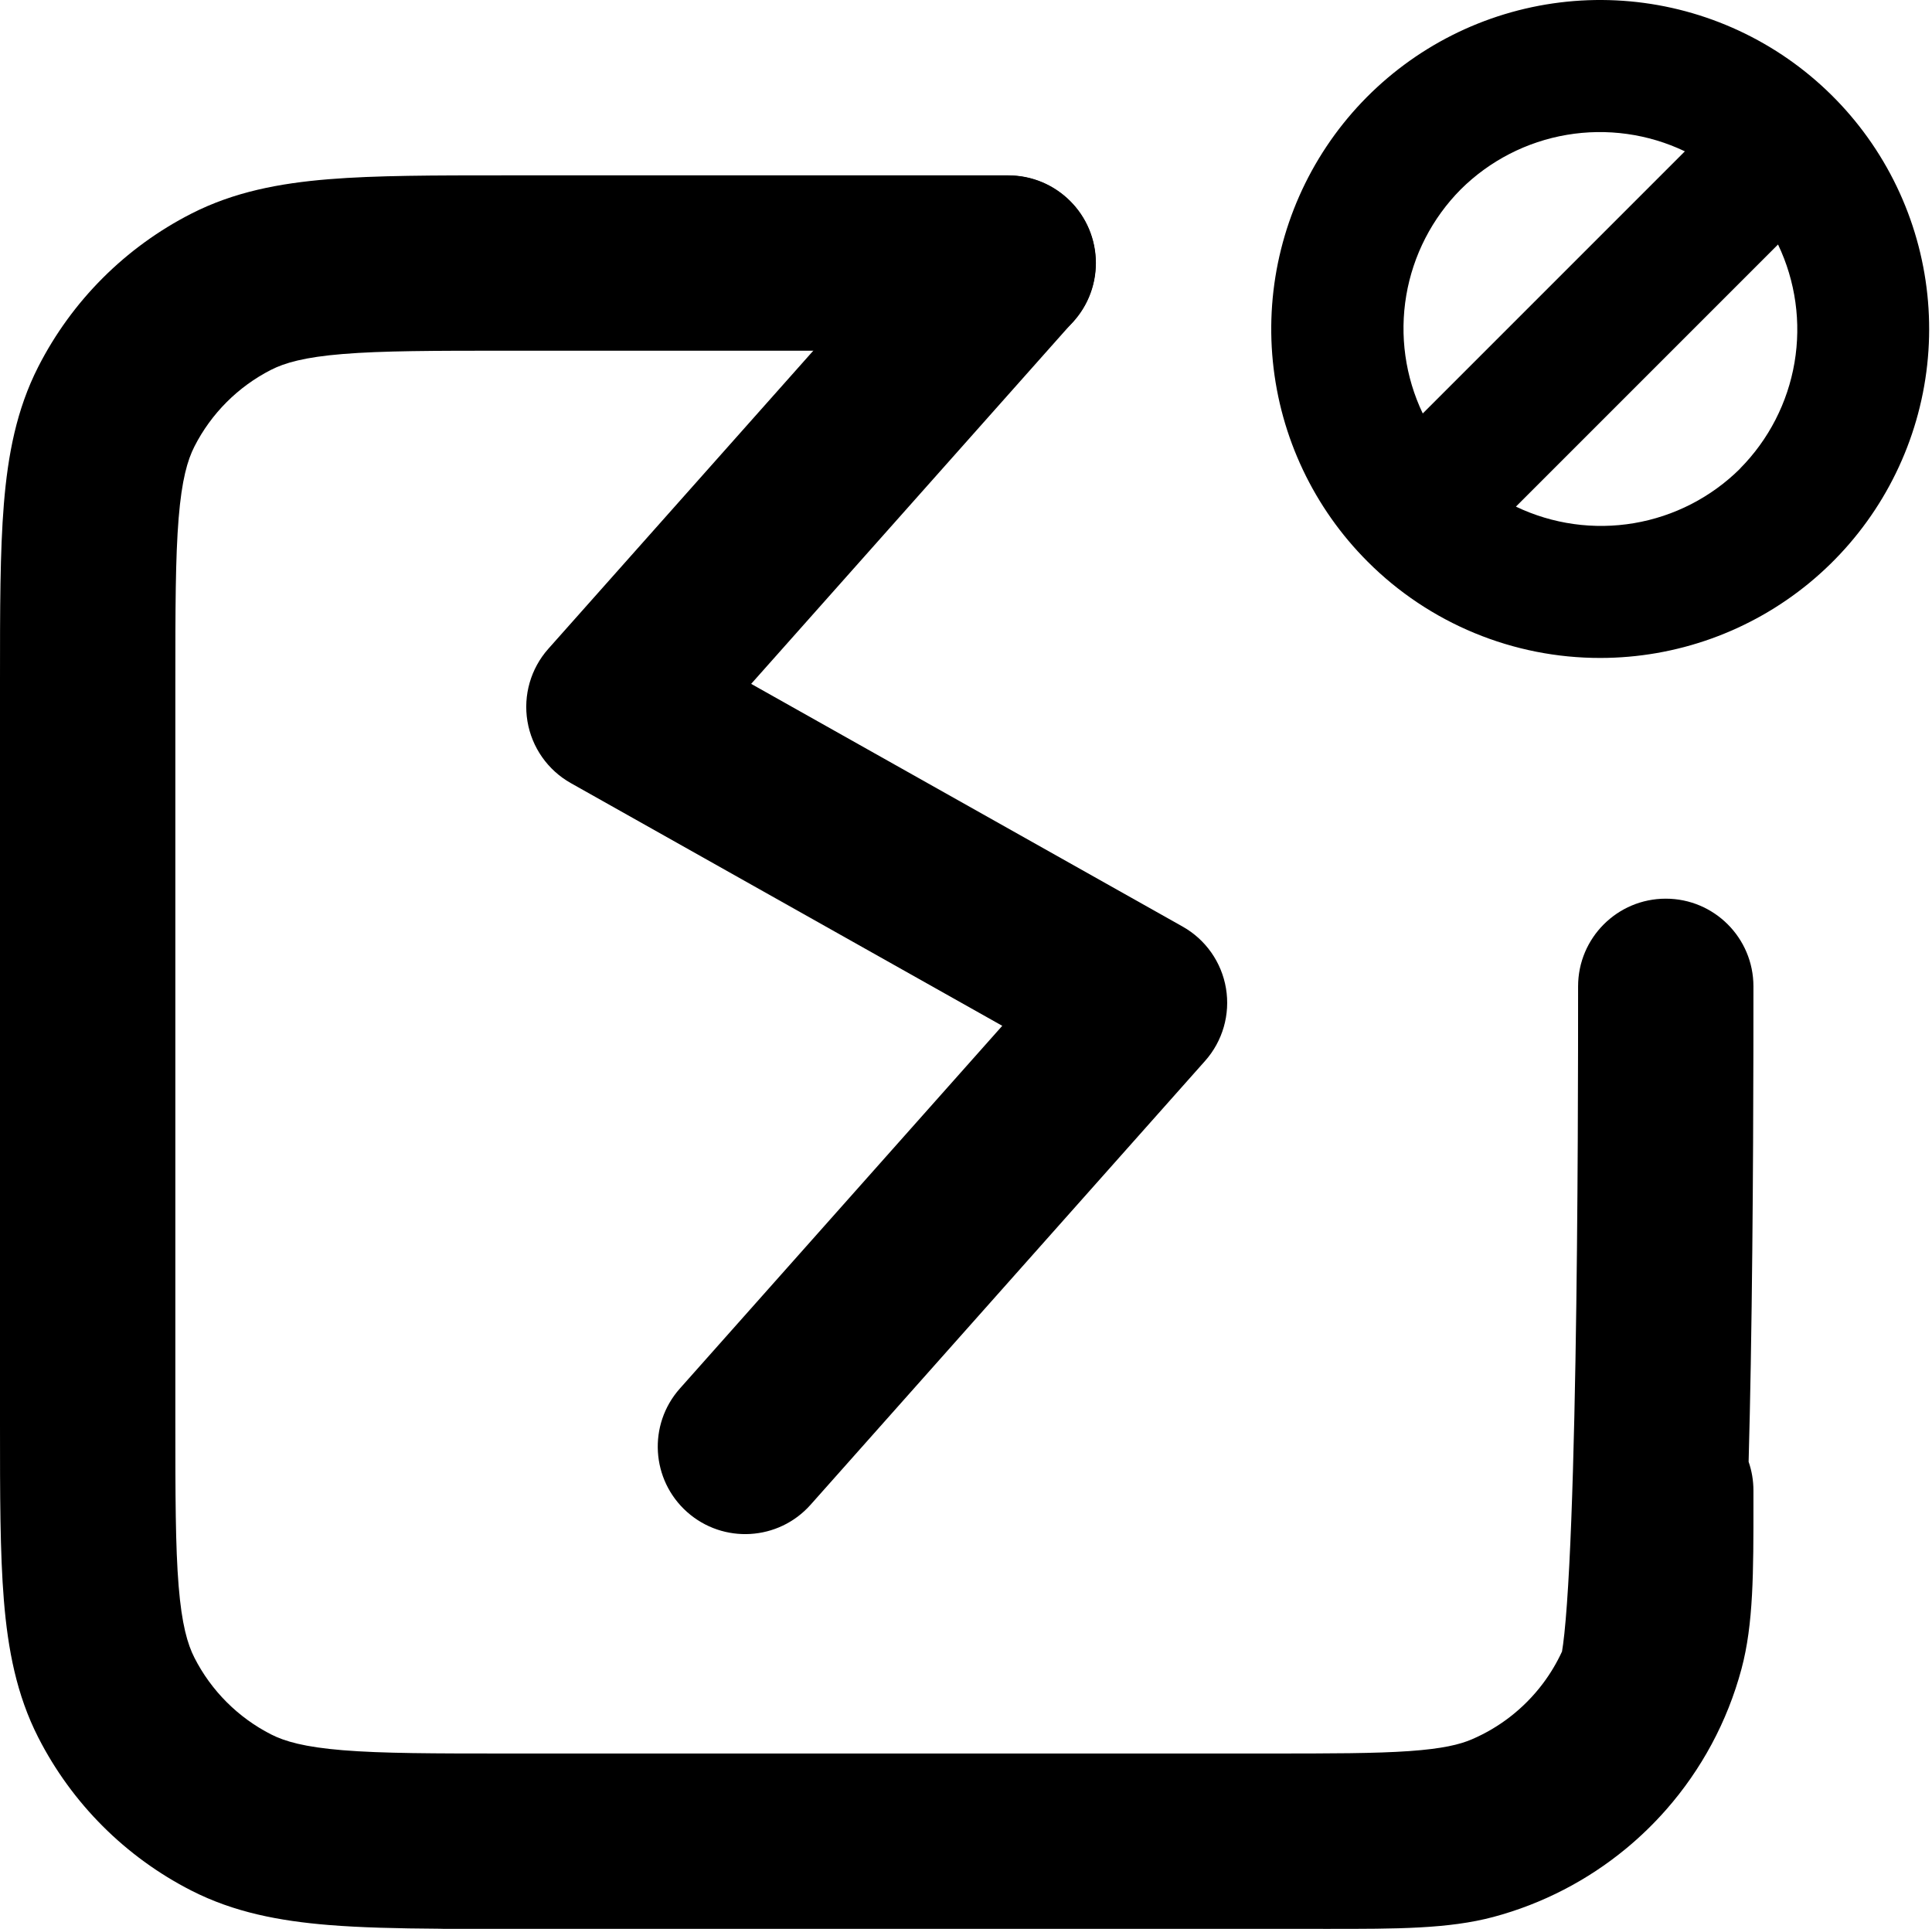 <svg width="601" height="600" viewBox="0 0 601 600" fill="none" xmlns="http://www.w3.org/2000/svg">
<path fill-rule="evenodd" clip-rule="evenodd" d="M157.055 54.545L313.635 54.545C328.697 54.545 340.908 66.756 340.908 81.818C340.908 96.88 328.697 109.09 313.635 109.09H158.181C134.82 109.09 118.939 109.112 106.664 110.115C94.707 111.091 88.593 112.862 84.327 115.035C74.064 120.265 65.72 128.609 60.49 138.873C58.317 143.138 56.546 149.253 55.569 161.209C54.566 173.485 54.545 189.365 54.545 212.726V441.816C54.545 465.177 54.566 481.058 55.569 493.333C56.546 505.29 58.317 511.404 60.49 515.67C65.72 525.933 74.064 534.278 84.328 539.507C88.593 541.68 94.707 543.451 106.664 544.428C118.939 545.431 134.82 545.452 158.181 545.452H394.252C414.262 545.452 427.862 545.436 438.425 544.695C448.732 543.971 454.079 542.654 457.815 541.056C462.061 539.24 466.023 536.908 469.625 534.137C473.535 531.127 477.021 527.599 479.985 523.652C482.289 520.583 484.276 517.26 485.903 513.729C486.109 512.557 486.365 510.721 486.641 508.111C487.197 502.846 487.708 495.669 488.162 486.902C489.065 469.438 489.676 446.931 490.087 423.414C490.906 376.446 490.907 326.451 490.907 306.817C490.907 291.755 503.117 279.544 518.18 279.544C533.242 279.544 545.452 291.755 545.452 306.817V306.854C545.452 326.495 545.452 376.894 544.624 424.366C544.444 434.687 544.224 444.917 543.954 454.698C544.925 457.498 545.452 460.504 545.452 463.634C545.452 464.904 545.453 466.154 545.453 467.387C545.465 489.079 545.474 505.188 541.735 519.142C537.322 535.612 529.211 550.505 518.33 562.892C514.471 567.286 510.263 571.365 505.748 575.088C493.897 584.858 479.93 592.171 464.596 596.28C450.642 600.019 434.533 600.01 412.841 599.999C411.609 599.998 410.358 599.997 409.089 599.997H396.868C396.319 599.997 395.767 599.997 395.213 599.997H157.057C156.399 599.997 155.744 599.997 155.093 599.997H138.253C137.741 599.997 137.233 599.983 136.728 599.955C123.609 599.869 112.155 599.604 102.222 598.792C86.893 597.54 72.801 594.851 59.564 588.107C39.038 577.648 22.349 560.96 11.89 540.433C5.146 527.197 2.458 513.105 1.205 497.775C-0.001 483.015 -0 464.896 1.17624e-05 442.943V211.6C-0 189.646 -0.001 171.527 1.205 156.768C2.458 141.438 5.146 127.346 11.89 114.11C22.349 93.583 39.038 76.894 59.564 66.435C72.801 59.691 86.893 57.003 102.222 55.751C116.982 54.545 135.101 54.545 157.055 54.545Z" fill="black"/>
<path fill-rule="evenodd" clip-rule="evenodd" d="M331.709 61.485C342.938 71.467 343.95 88.662 333.968 99.891L233.67 212.726L367.881 288.22C375.055 292.255 380.016 299.321 381.375 307.438C382.734 315.556 380.345 323.852 374.877 330.004L252.15 468.072C242.168 479.301 224.973 480.313 213.744 470.331C202.514 460.349 201.503 443.154 211.484 431.924L311.782 319.09L177.571 243.596C170.397 239.561 165.436 232.495 164.077 224.377C162.718 216.26 165.107 207.963 170.575 201.812L293.302 63.744C303.284 52.515 320.479 51.503 331.709 61.485Z" fill="black"/>
<path d="M497.845 204.664C521.521 204.65 544.459 196.427 562.751 181.397C581.044 166.366 593.558 145.458 598.163 122.234C602.768 99.011 599.177 74.909 588.004 54.036C576.83 33.163 558.764 16.811 536.885 7.764C515.006 -1.282 490.667 -2.462 468.015 4.426C445.364 11.313 425.801 25.842 412.661 45.536C399.521 65.231 393.616 88.872 395.953 112.432C398.289 135.992 408.723 158.013 425.476 174.742C434.977 184.246 446.26 191.781 458.678 196.915C471.097 202.05 484.407 204.683 497.845 204.664ZM541.275 145.803C532.287 154.712 520.766 160.627 508.287 162.737C495.809 164.847 482.984 163.05 471.566 157.591L553.104 76.053C558.558 87.475 560.348 100.303 558.231 112.781C556.113 125.26 550.191 136.779 541.275 145.762V145.803ZM454.415 58.902C463.398 49.986 474.918 44.064 487.396 41.946C499.874 39.829 512.702 41.619 524.124 47.073L442.586 128.611C437.132 117.189 435.342 104.361 437.459 91.883C439.577 79.404 445.499 67.885 454.415 58.902Z" fill="black"/>
</svg>
